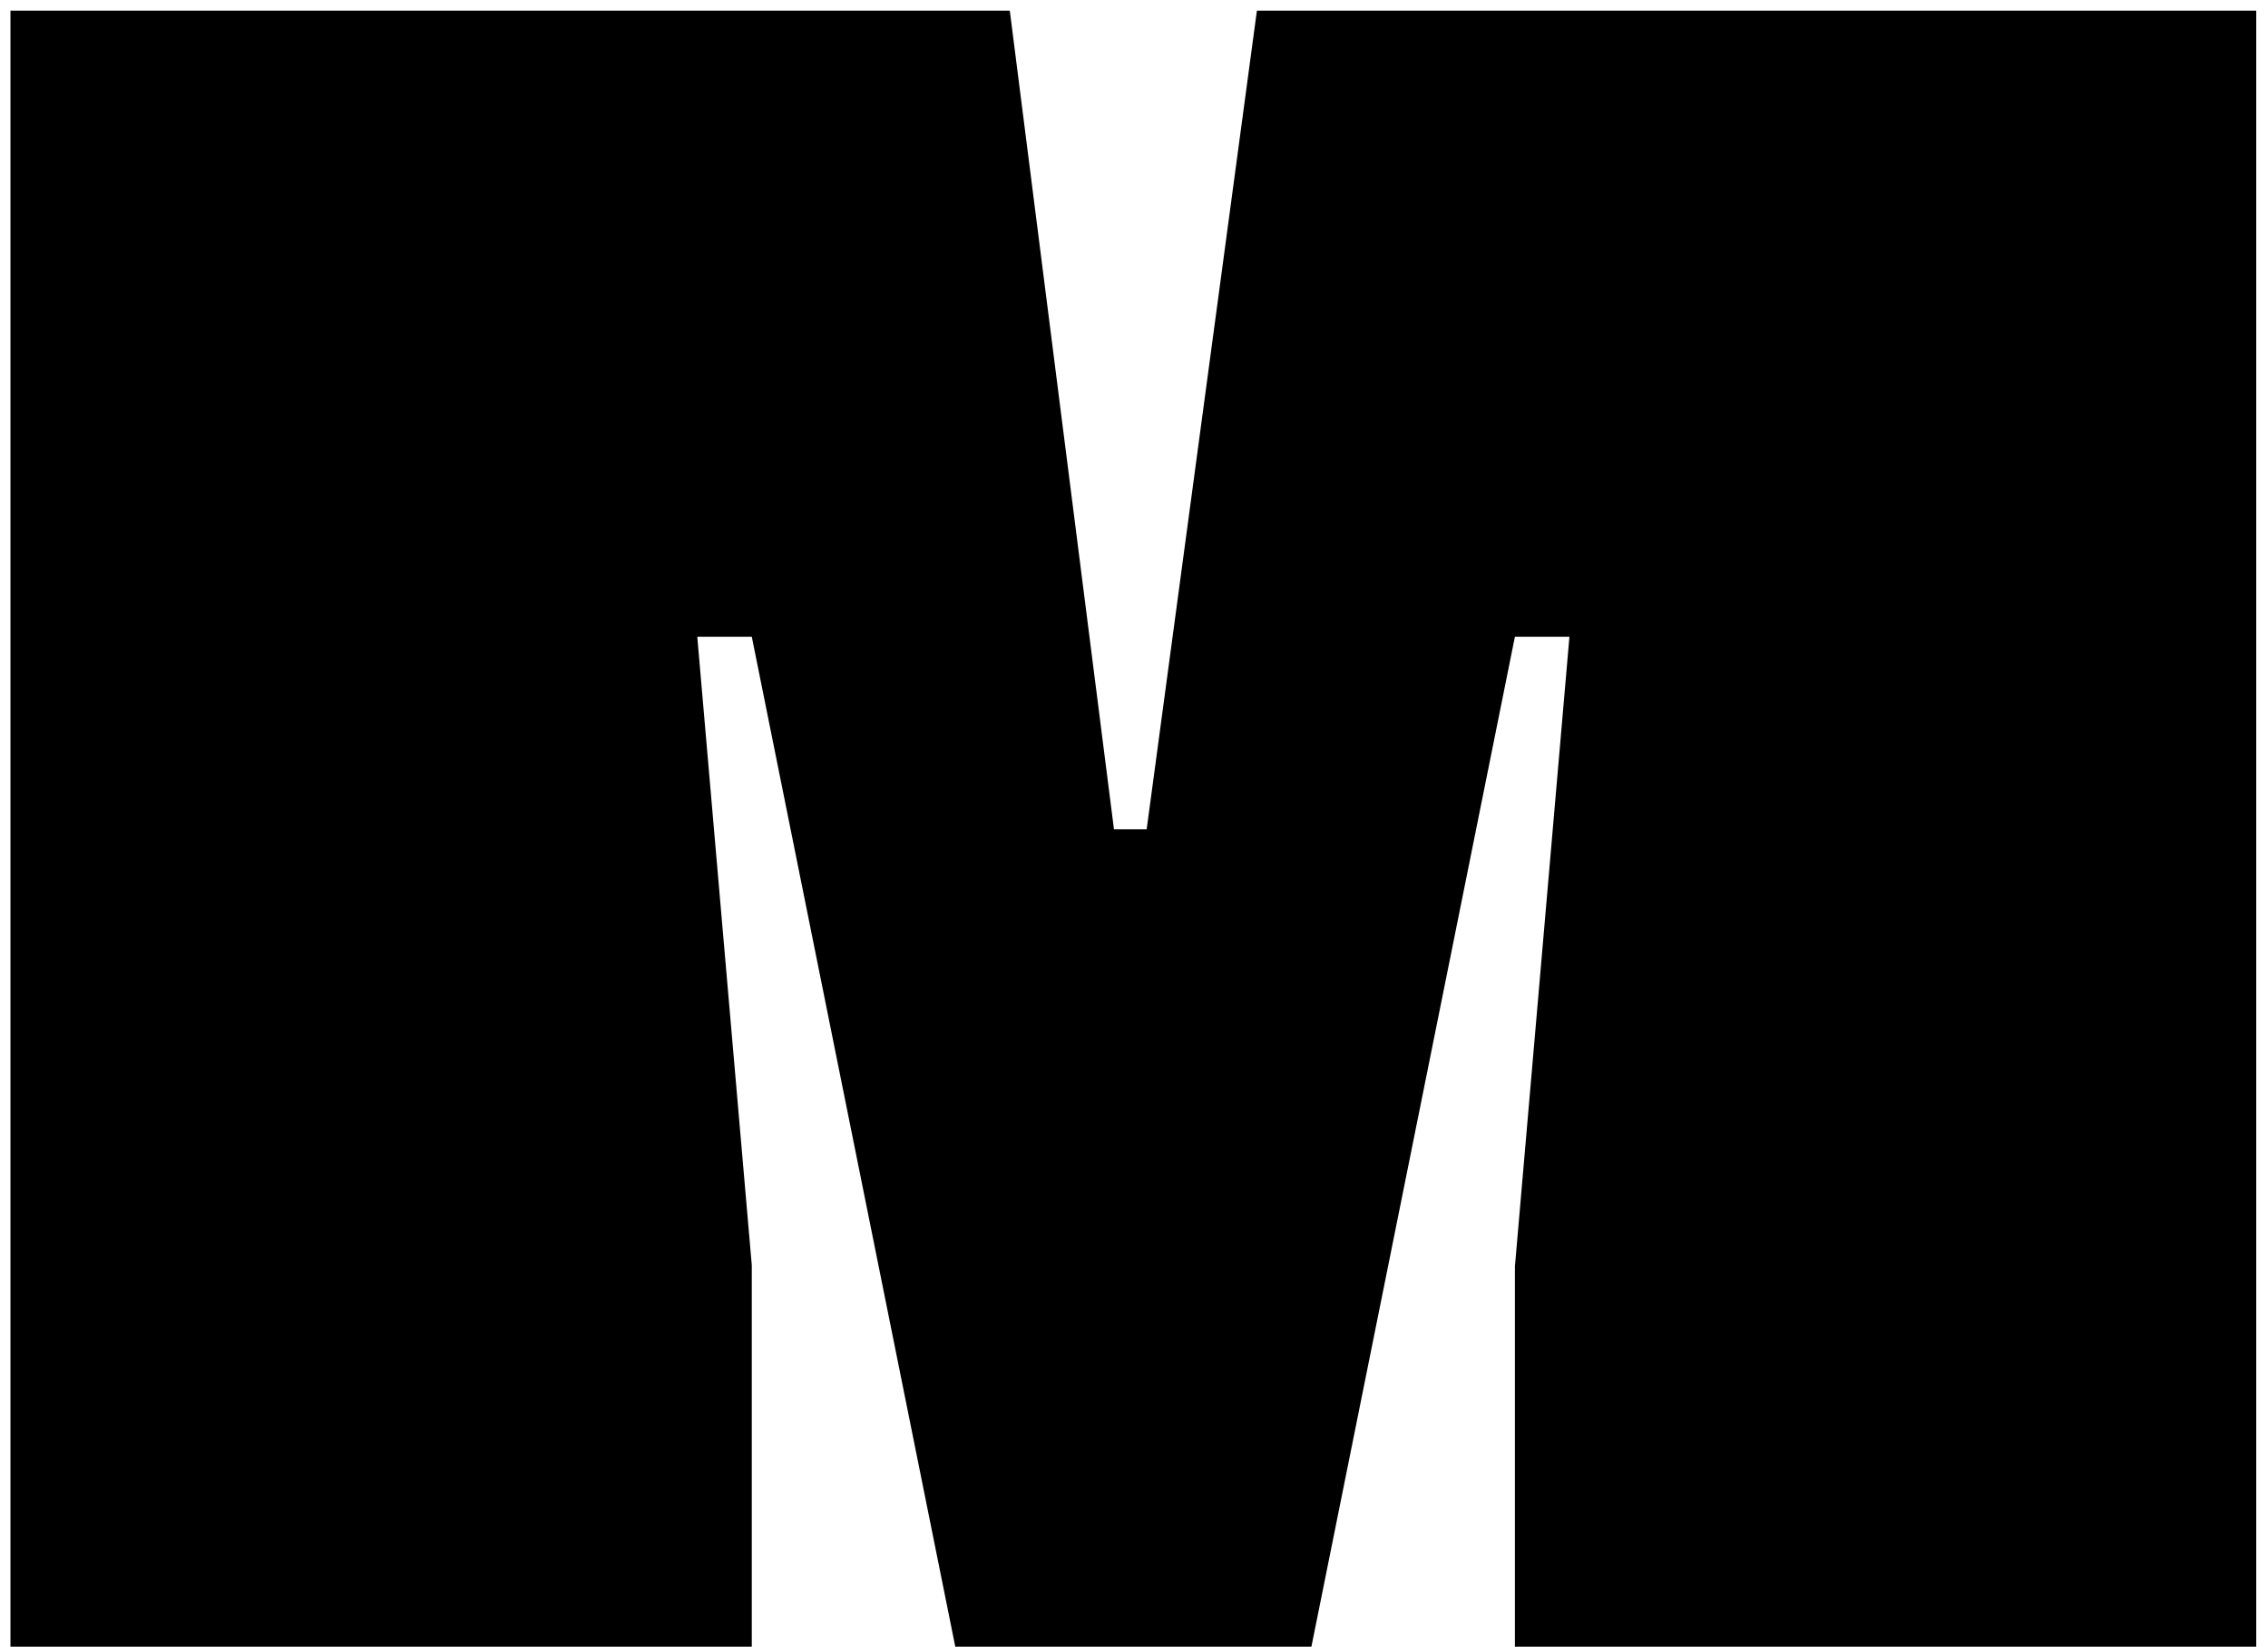 <svg width="179" height="130" viewBox="0 0 179 130" fill="none" xmlns="http://www.w3.org/2000/svg">
<path d="M59.334 99.885V130H0.825V0.841H79.697L87.919 65.468H90.5L99.2 0.841H178.072V130H119.564V99.981L123.866 50.267H119.564L103.502 130H75.395L59.334 50.267H55.032L59.334 99.885Z" fill="black"/>
</svg>
